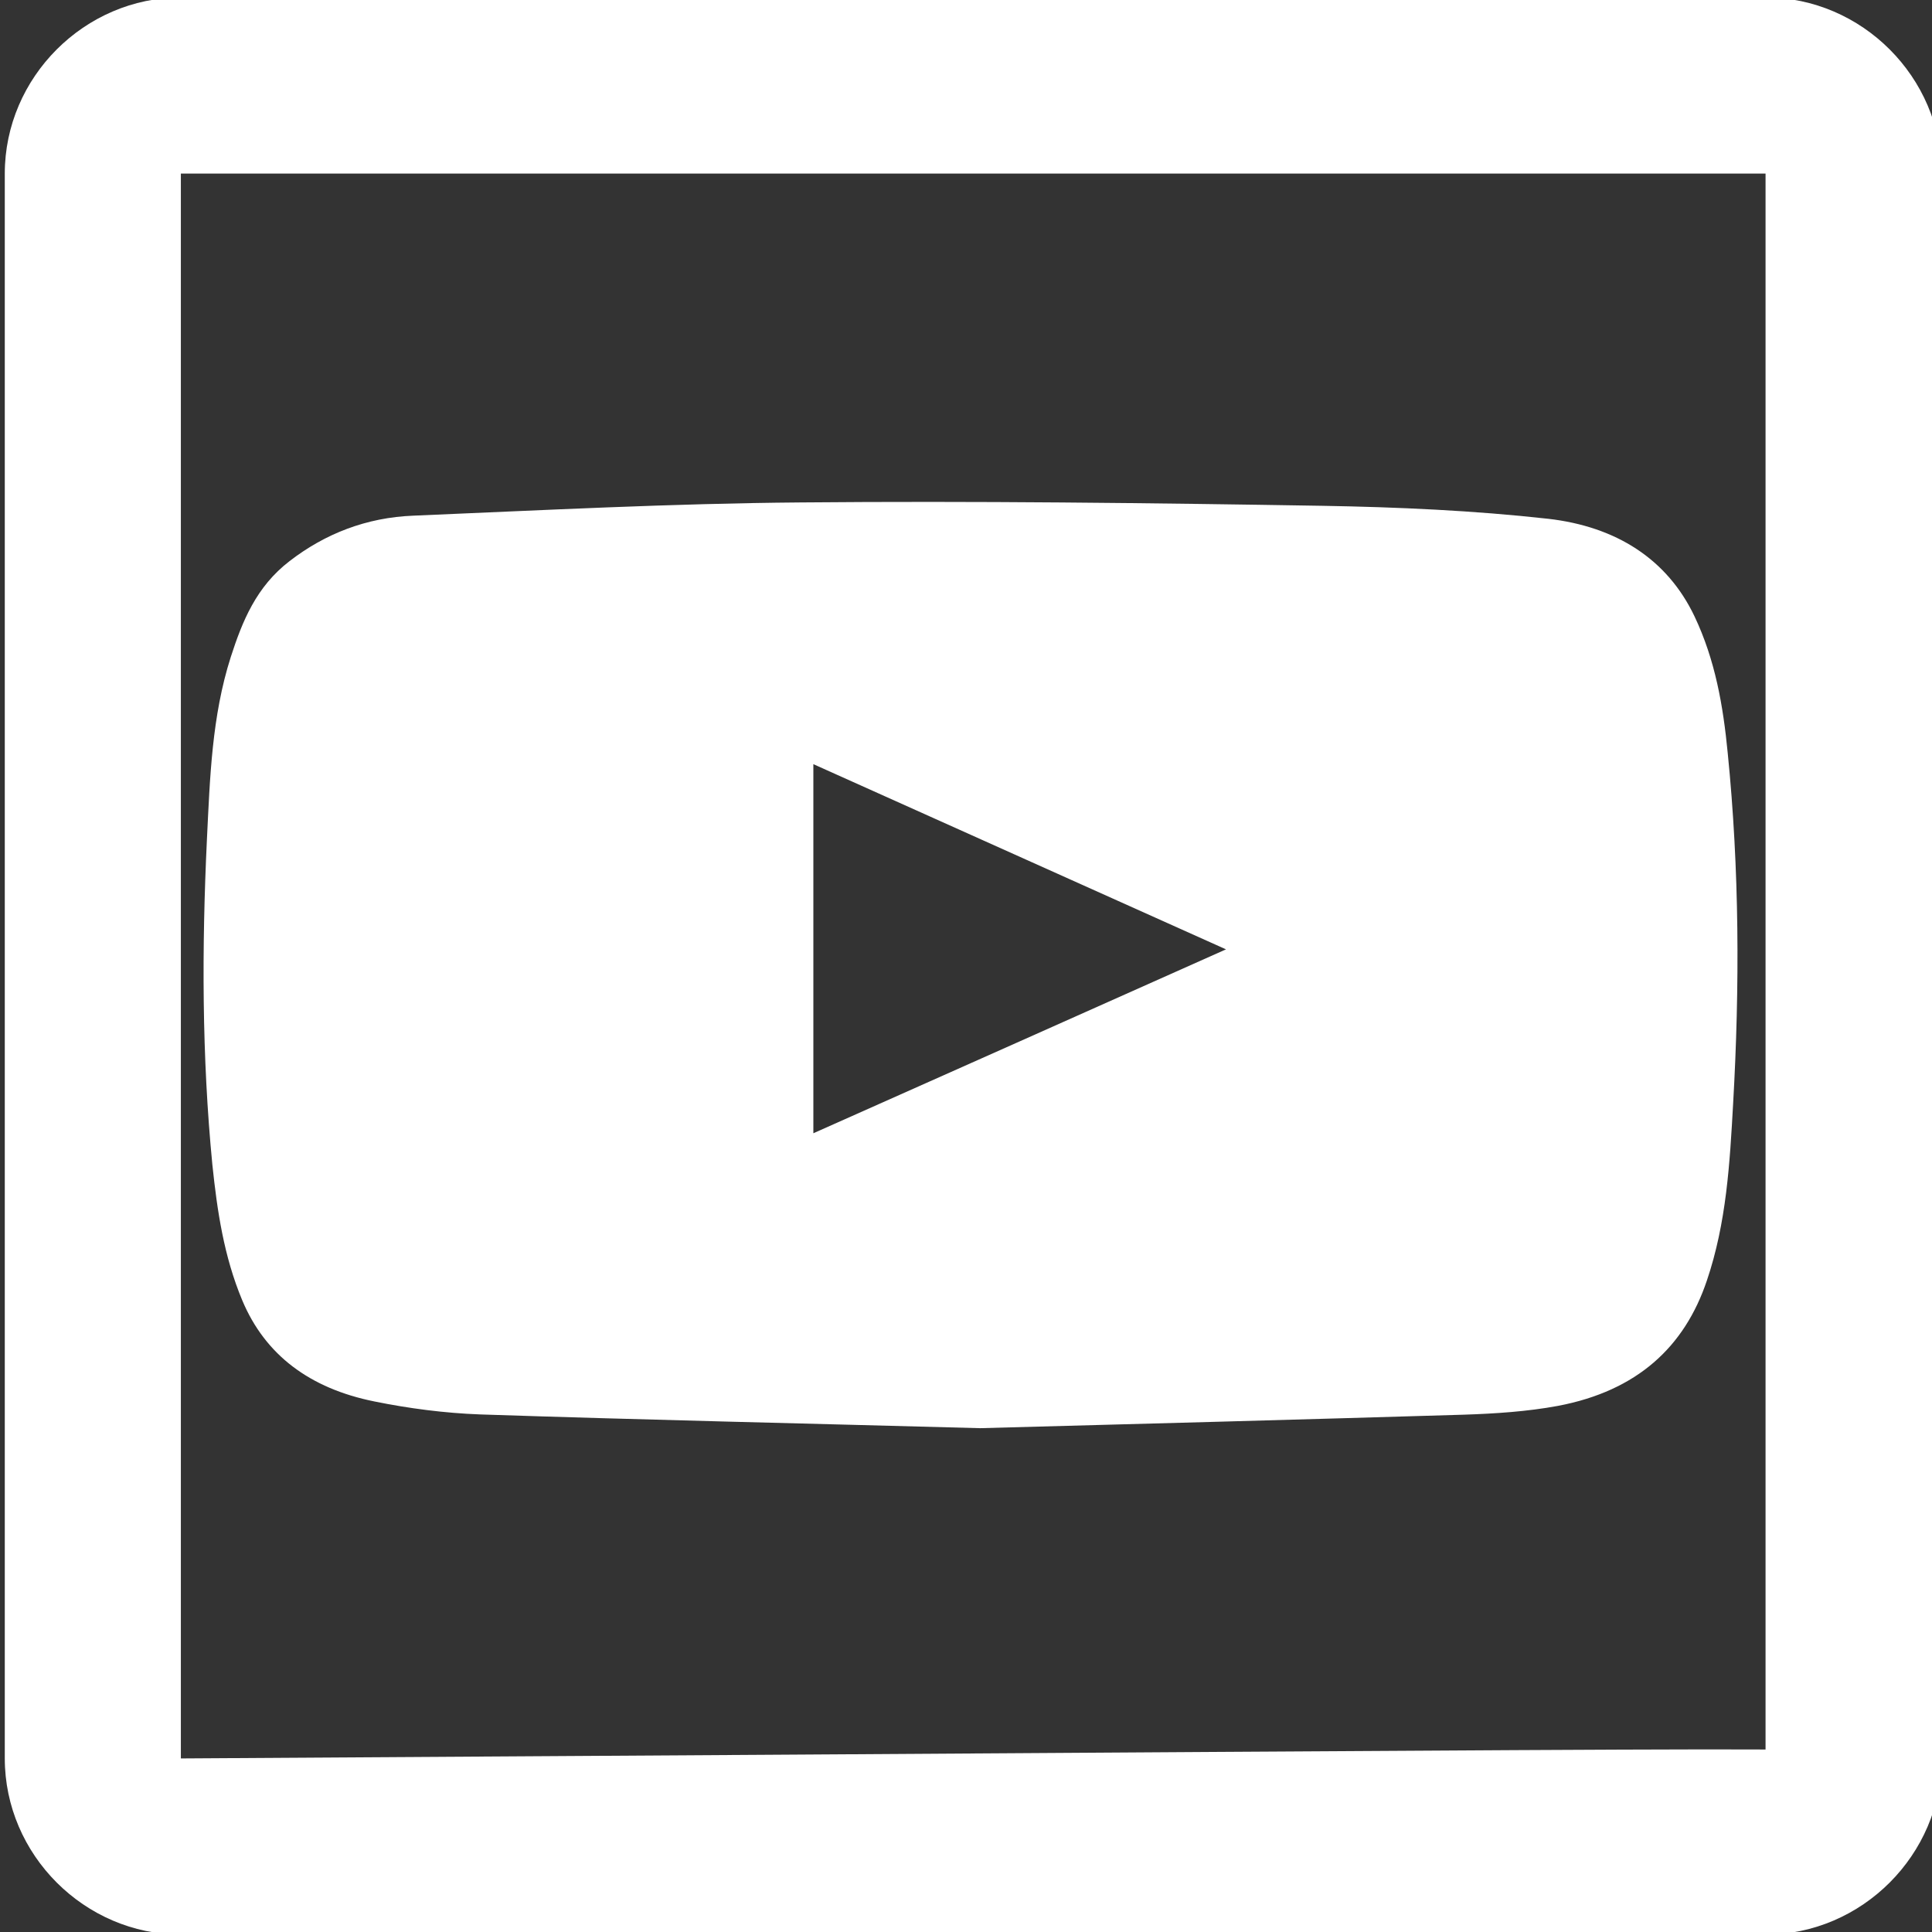 <?xml version="1.0" encoding="UTF-8" standalone="no"?>
<svg
   xmlns:dc="http://purl.org/dc/elements/1.1/"
   xmlns:cc="http://creativecommons.org/ns#"
   xmlns:rdf="http://www.w3.org/1999/02/22-rdf-syntax-ns#"
   xmlns:svg="http://www.w3.org/2000/svg"
   xmlns="http://www.w3.org/2000/svg"
   xmlns:sodipodi="http://sodipodi.sourceforge.net/DTD/sodipodi-0.dtd"
   xmlns:inkscape="http://www.inkscape.org/namespaces/inkscape"
   enable-background="new 0 0 512 512"
   id="Layer_1"
   version="1.1"
   viewBox="0 0 512 512"
   xml:space="preserve"
   sodipodi:docname="youtube_icon.svg"
   inkscape:version="0.92.4 (5da689c313, 2019-01-14)"><rect x="0" y="0" width="512" height="512" fill="#333333" stroke="none"/><defs
     id="defs833" /><sodipodi:namedview
     pagecolor="#ffffff"
     bordercolor="#666666"
     borderopacity="1"
     objecttolerance="10"
     gridtolerance="10"
     guidetolerance="10"
     inkscape:pageopacity="0"
     inkscape:pageshadow="2"
     inkscape:window-width="1366"
     inkscape:window-height="705"
     id="namedview831"
     showgrid="false"
     inkscape:zoom="1.046875"
     inkscape:cx="100.77612"
     inkscape:cy="256"
     inkscape:window-x="-8"
     inkscape:window-y="-8"
     inkscape:window-maximized="1"
     inkscape:current-layer="Layer_1" /><g
     id="g828"
     transform="matrix(0.43,0,0,0.393,291.193,55.799)"
     style="fill:#ffffff;fill-opacity:1"><path
       d="m -73.038,821.074 c -106.227,-3.148 -207.244,-5.597 -308.262,-9.27 -21.766,-0.875 -43.905,-4.023 -65.113,-8.745 -39.812,-8.745 -67.345,-31.309 -81.484,-68.215 -11.348,-29.735 -15.441,-60.344 -18.418,-91.477 -6.511,-73.112 -6.511,-146.224 -3.349,-219.336 1.86,-41.279 2.977,-82.907 14.697,-122.961 7.069,-23.963 15.627,-47.4 36.277,-64.716 21.766,-18.365 47.253,-29.385 76.275,-30.609 79.624,-3.673 159.061,-8.221 238.685,-8.92 107.157,-1.049 214.5,0.35 321.657,2.274 46.323,0.875 93.018,3.148 138.969,8.745 42.044,5.247 73.484,27.286 90.228,65.766 12.836,29.56 17.673,60.519 20.464,92.002 7.255,78.884 7.441,157.768 3.349,236.652 -2.046,40.054 -4.093,80.283 -16.185,119.288 -13.767,44.777 -42.974,74.336 -91.716,84.481 -18.976,3.848 -38.696,5.247 -58.043,5.947 -101.204,3.323 -202.221,6.297 -298.03,9.095 z M -175.916,622.203 C -91.084,580.924 -7.181,539.995 78.395,498.192 -6.995,456.214 -90.898,415.11 -175.916,373.307 c 0,83.432 0,165.464 0,248.896 z"
       id="path826"
       inkscape:connector-curvature="0"
       style="stroke-width:1.804;fill:#ffffff;fill-opacity:1" /></g><path
     style="color:#000000;line-height:normal;font-family:'Bitstream Vera Sans';-inkscape-font-specification:'Bitstream Vera Sans';text-indent:0;text-align:start;text-transform:none;overflow:visible;stroke-width:23.332;fill:#ffffff;fill-opacity:1"
     d="M 47.931,-0.672 C 22.428,-0.672 1.269,20.491 1.269,45.996 V 466.004 c 0,25.505 21.16,46.668 46.662,46.668 H 467.89 c 25.502,0 46.662,-21.162 46.662,-46.668 V 45.996 c 0,-25.505 -21.16,-46.668 -46.662,-46.668 z m 0,46.668 H 467.89 V 466.004 c 27.615,-3.43 65.282,-2.948 -419.959,0 z"
     overflow="visible"
     id="path825"
     inkscape:connector-curvature="0"
     sodipodi:nodetypes="sssssssssccccc" /></svg>